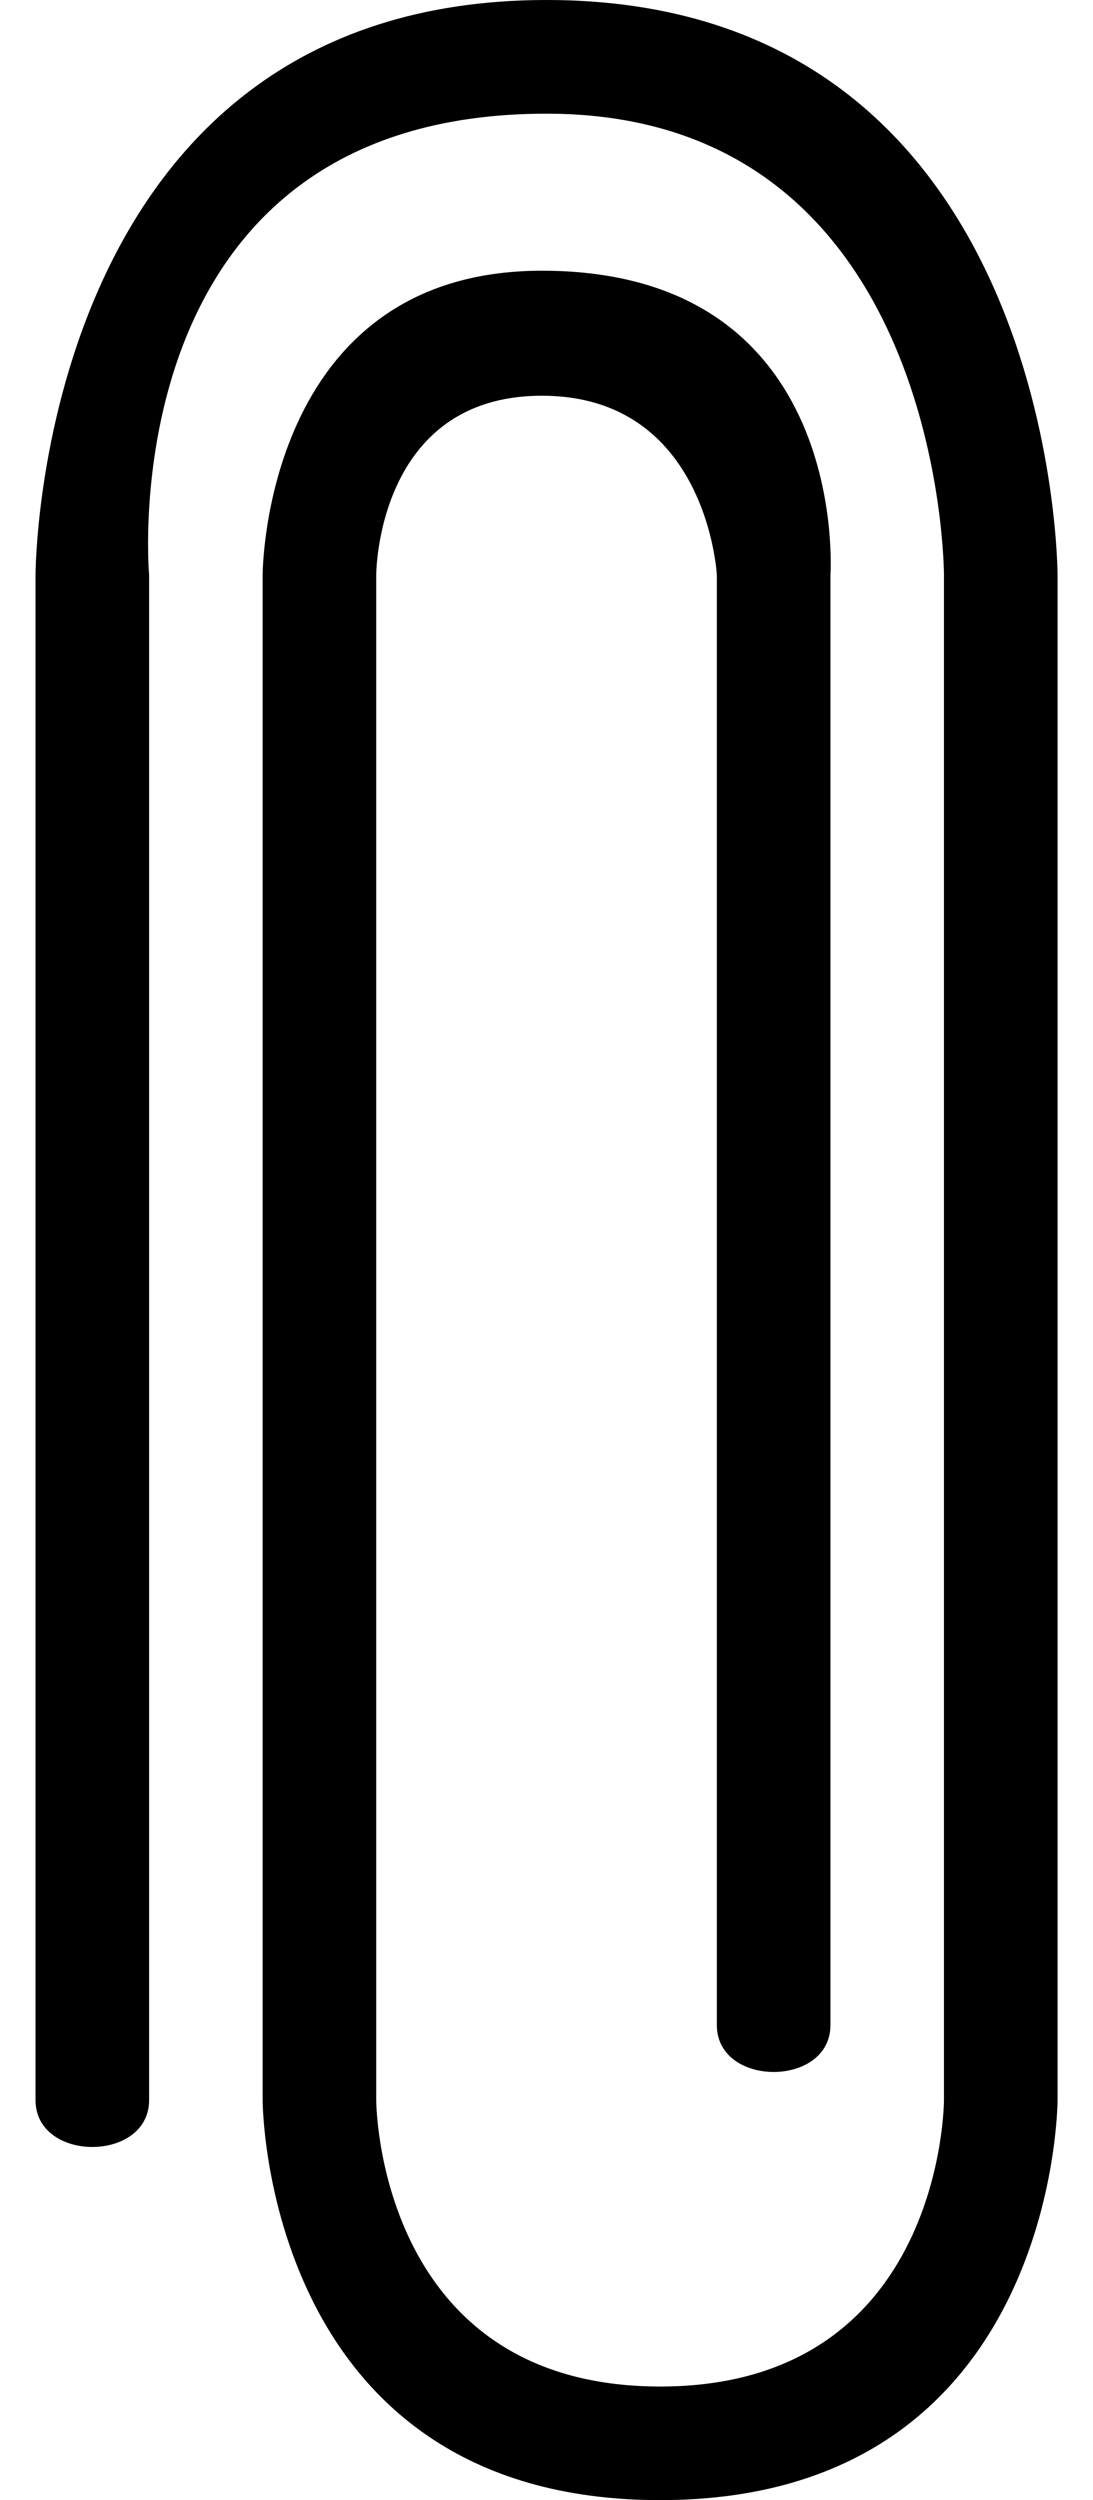 <svg width="14" height="32" viewBox="0 0 14 32" fill="inherit" xmlns="http://www.w3.org/2000/svg">
<path d="M10.637 25.92L10.637 7.36C10.637 7.36 10.907 3.465 6.941 3.465C3.364 3.465 3.364 7.36 3.364 7.36L3.364 26.88C3.364 26.88 3.364 32 8.455 32C13.546 32 13.546 26.88 13.546 26.88L13.546 7.36C13.546 7.36 13.546 5.72222e-07 7.001 0C0.455 -5.72222e-07 0.455 7.36 0.455 7.36L0.455 26.88C0.455 27.68 1.91 27.68 1.91 26.88L1.91 7.36C1.91 7.36 1.38 1.455 7.001 1.455C12.091 1.455 12.091 7.36 12.091 7.36L12.091 26.88C12.091 26.88 12.091 30.546 8.455 30.546C4.819 30.545 4.819 26.88 4.819 26.88L4.819 7.36C4.819 7.36 4.819 5.065 6.941 5.065C9.063 5.065 9.182 7.36 9.182 7.36L9.182 25.92C9.182 26.72 10.637 26.72 10.637 25.92Z" fill="inherit"/>
</svg>
